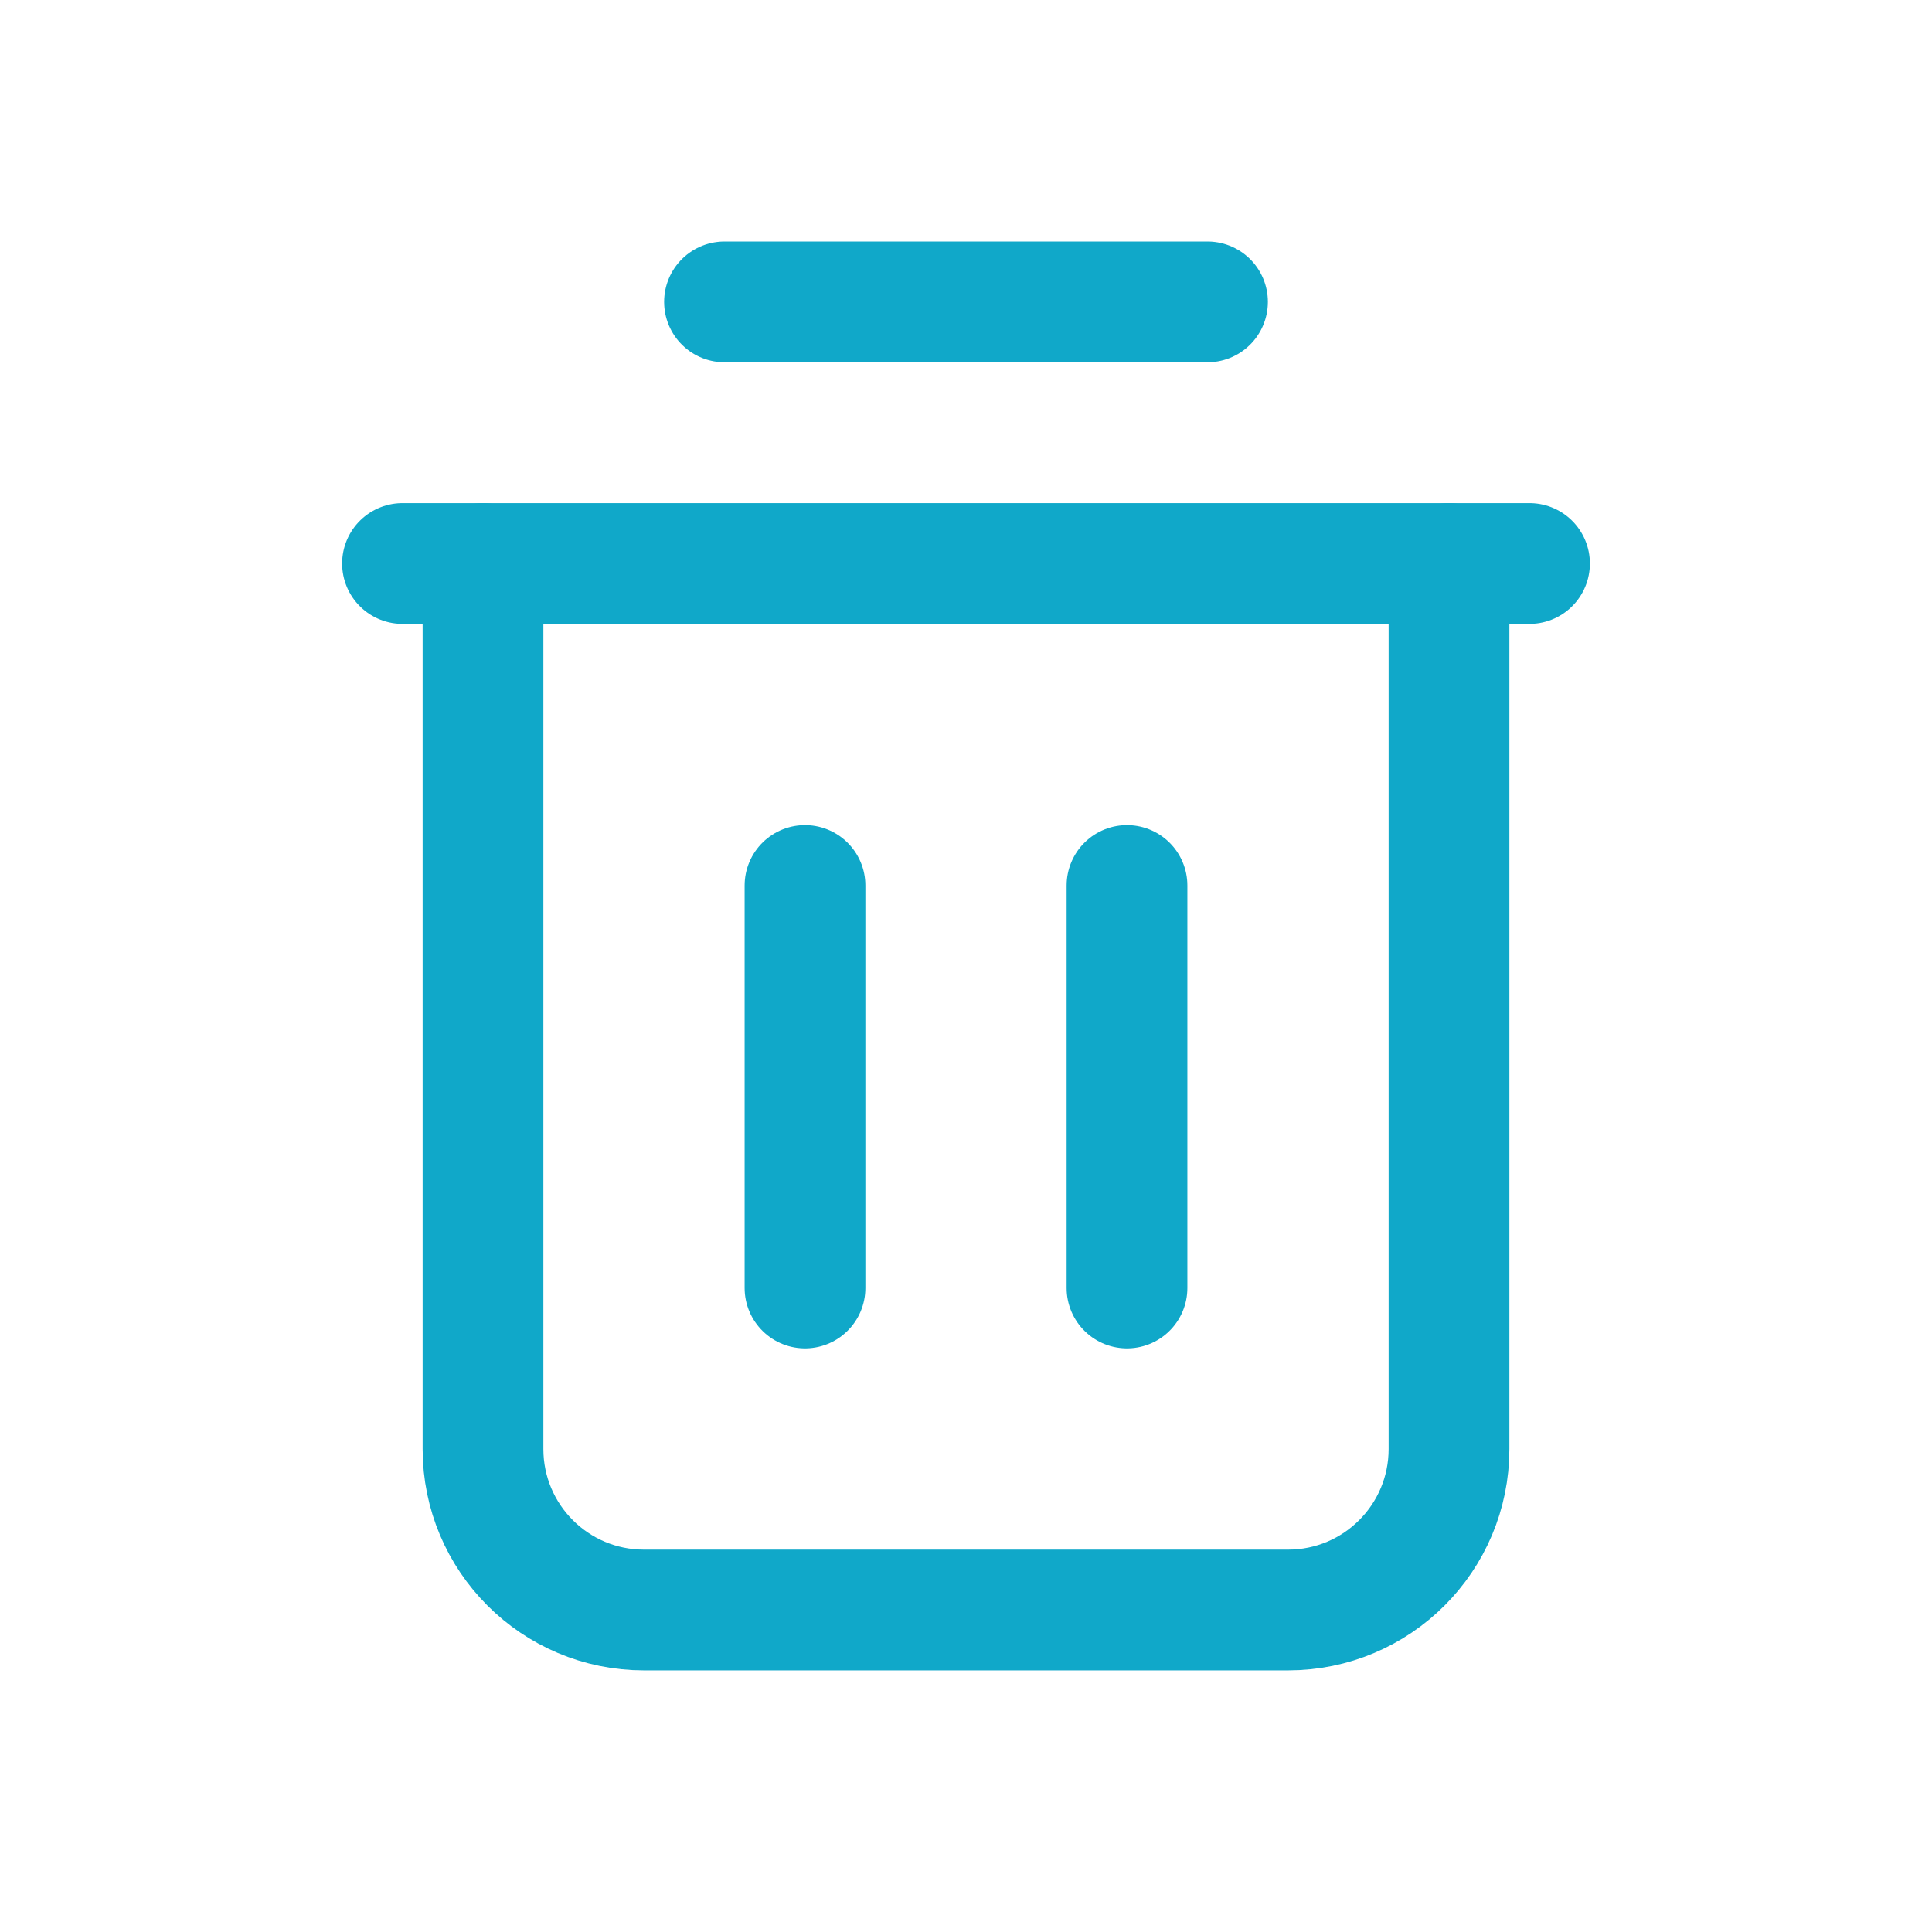 <svg width="24" height="24" viewBox="0 0 24 24" fill="none" xmlns="http://www.w3.org/2000/svg">
<path d="M5 7H19" stroke="#10A8C9" stroke-width="1.5" stroke-linecap="round" stroke-linejoin="round"/>
<path d="M18 7V18C18 19.105 17.105 20 16 20H8C6.895 20 6 19.105 6 18V7" stroke="#10A8C9" stroke-width="1.5" stroke-linecap="round" stroke-linejoin="round"/>
<path d="M15 3.75H9" stroke="#10A8C9" stroke-width="1.5" stroke-linecap="round" stroke-linejoin="round"/>
<path d="M10 11V16" stroke="#10A8C9" stroke-width="1.5" stroke-linecap="round" stroke-linejoin="round"/>
<path d="M14 11V16" stroke="#10A8C9" stroke-width="1.5" stroke-linecap="round" stroke-linejoin="round"/>
</svg>
